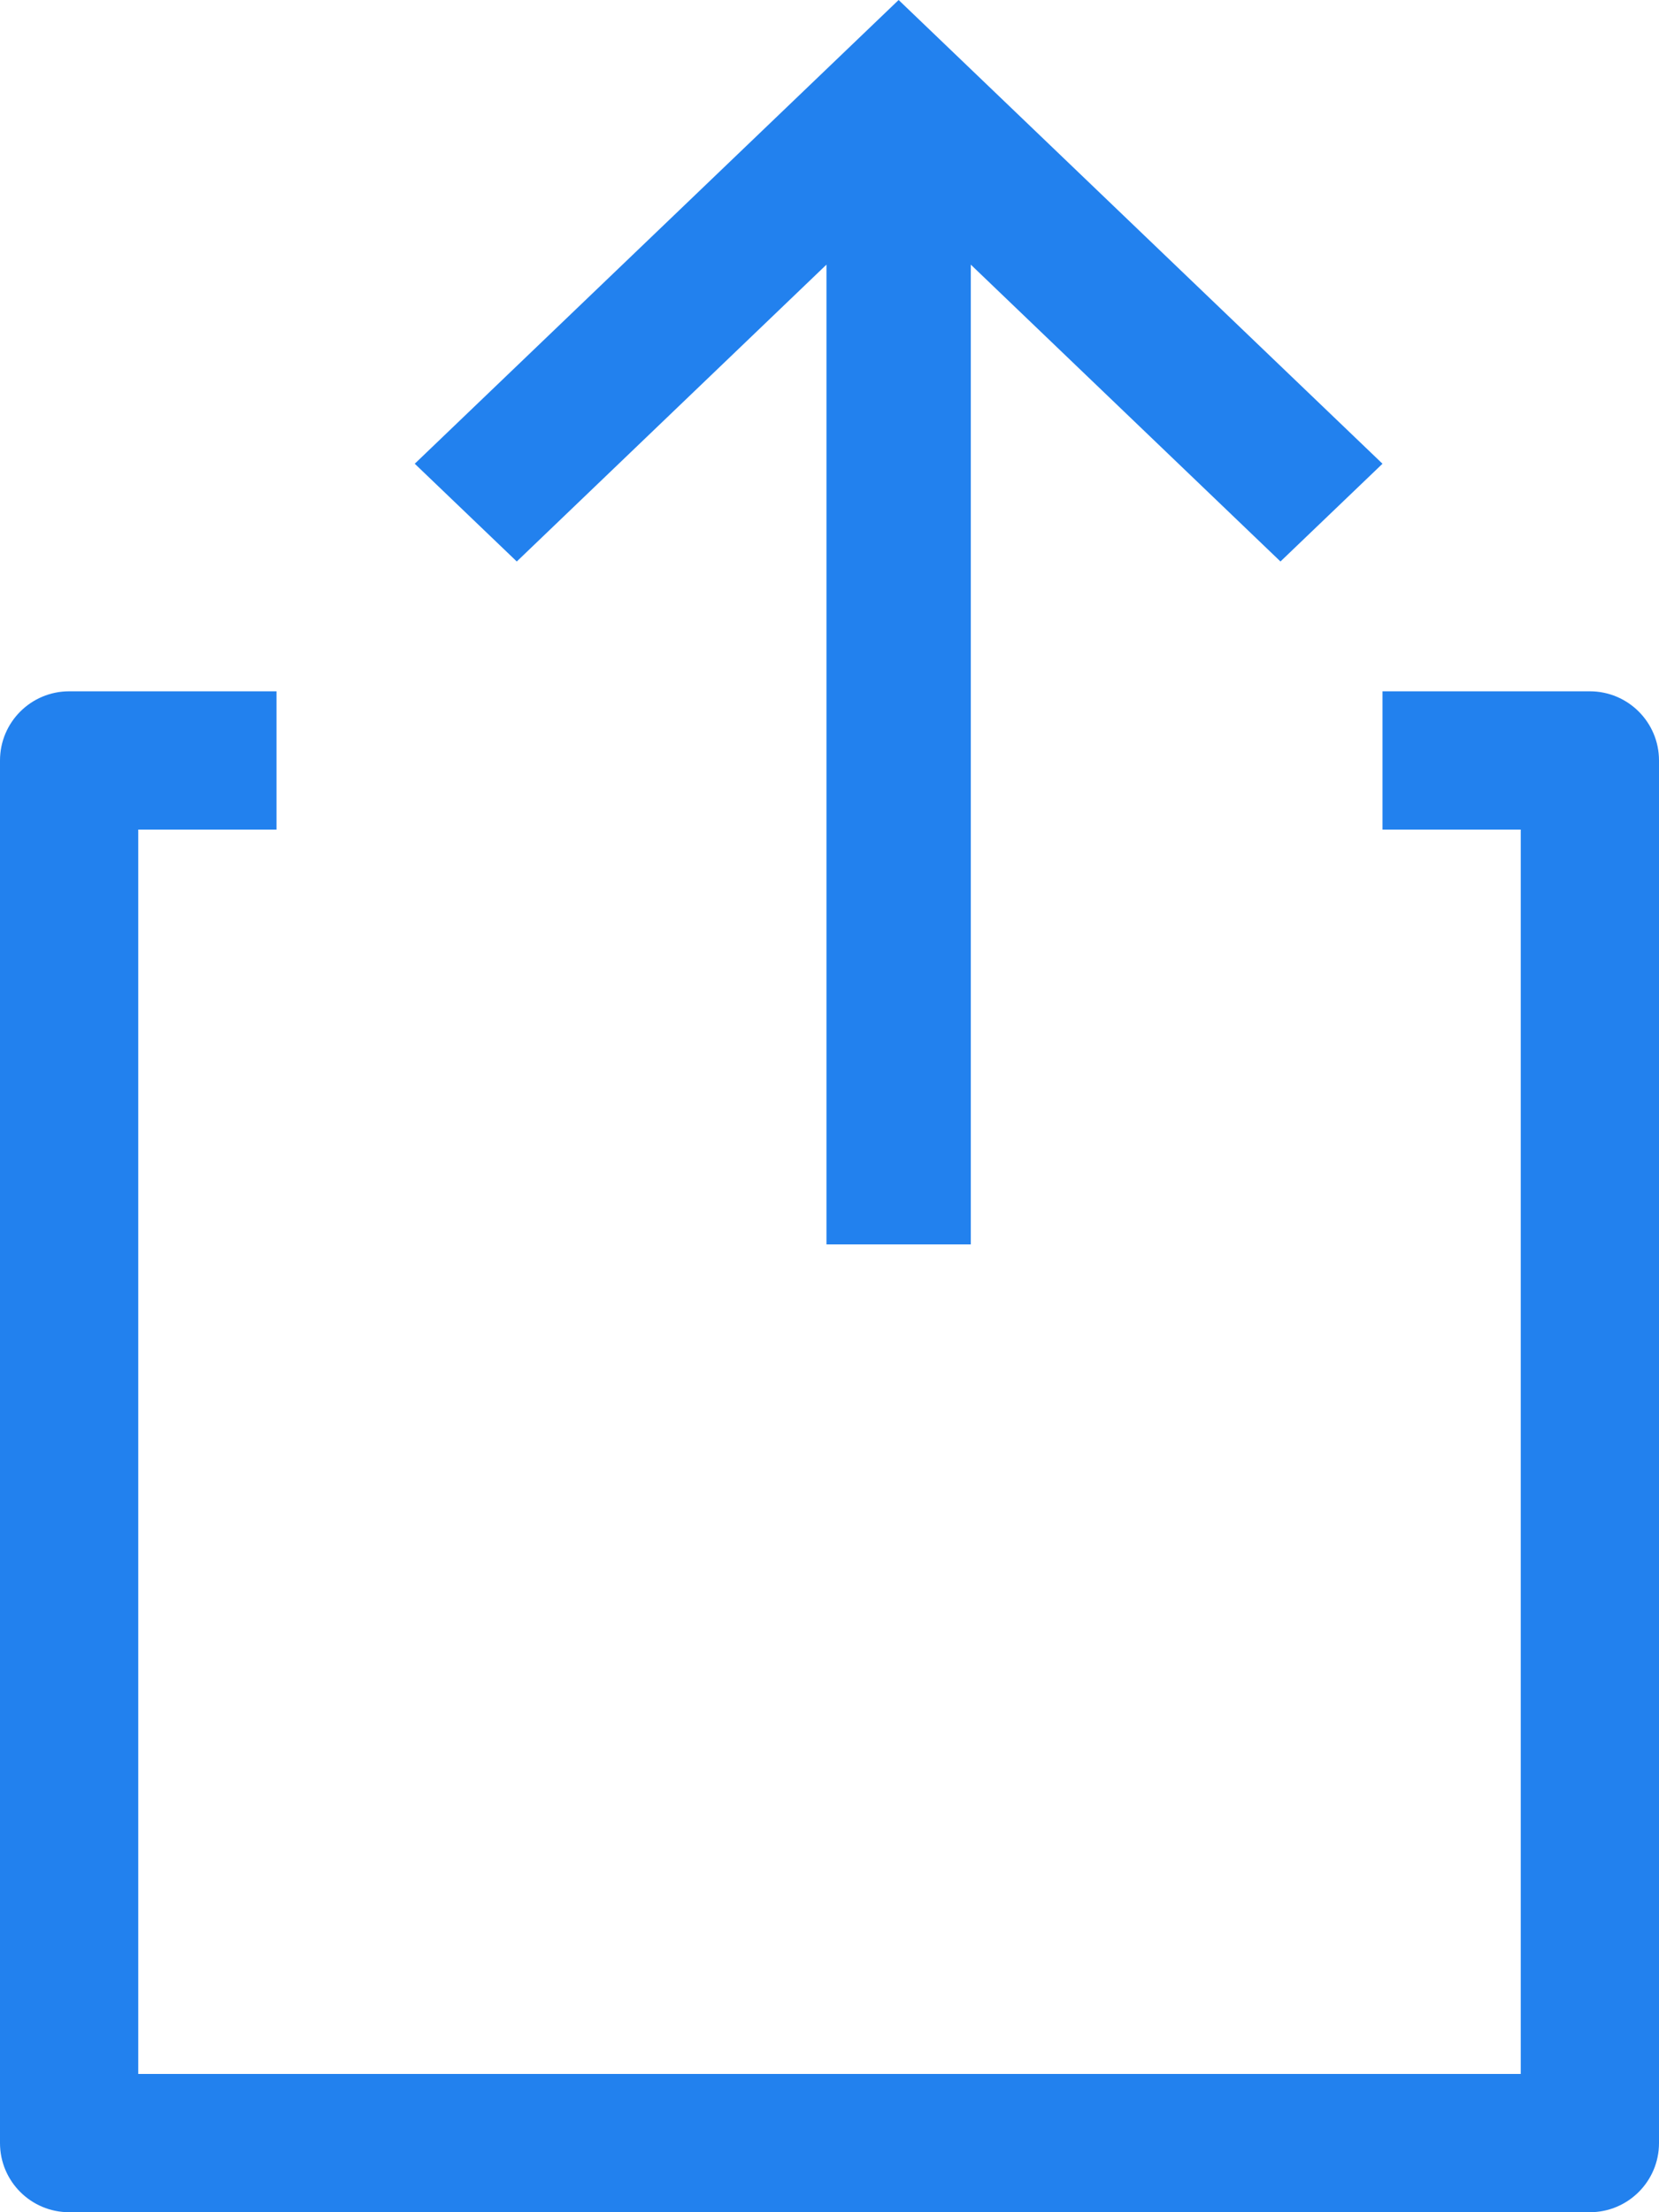 <svg width="12" height="16" viewBox="0 0 12 16" fill="none" xmlns="http://www.w3.org/2000/svg">
<path d="M11.5 5H10V6H11V15H1V6H2V5H0.5C0.224 5 0 5.224 0 5.5V15.5C0 15.776 0.224 16 0.5 16H11.5C11.776 16 12 15.776 12 15.5V5.5C12 5.224 11.776 5 11.5 5Z" fill="#2281EE"/>
<path d="M5.978 1.914V9H7.022V1.914L9.262 4.061L10 3.354L6.5 0L3 3.354L3.738 4.061L5.978 1.914Z" fill="#2281EE"/>
</svg>
